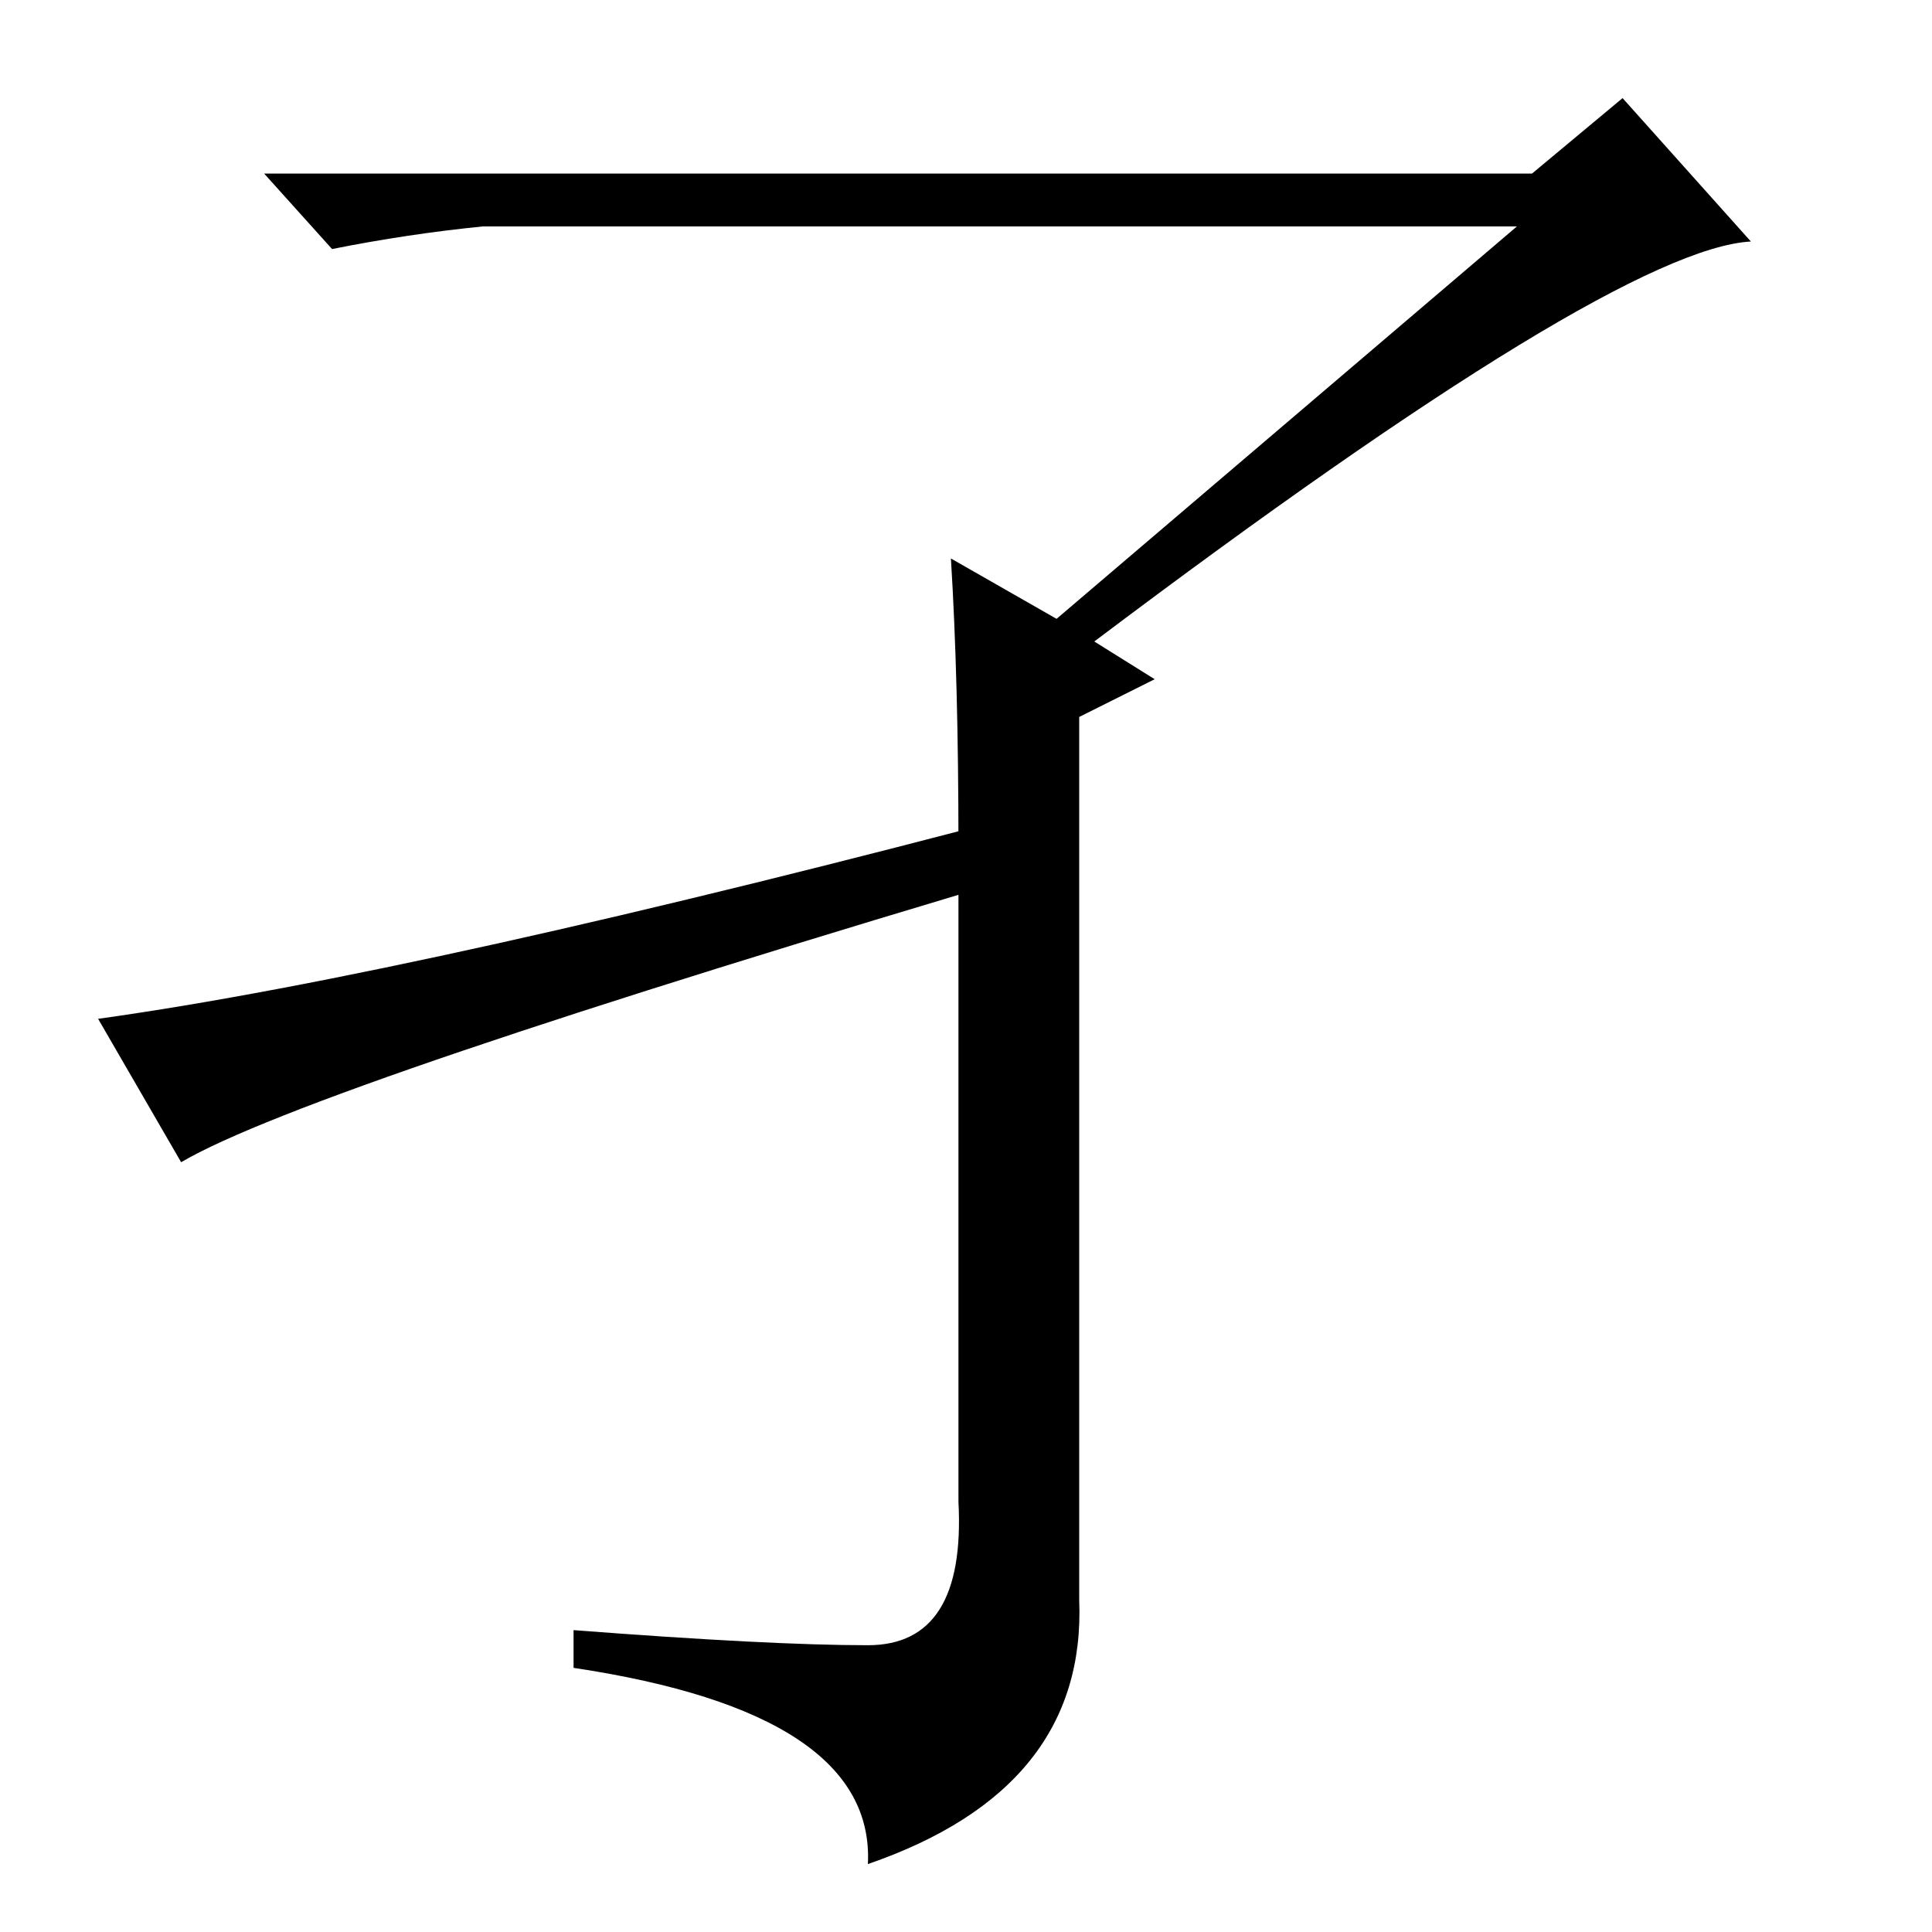 <?xml version="1.0" standalone="no"?>
<!DOCTYPE svg PUBLIC "-//W3C//DTD SVG 1.1//EN" "http://www.w3.org/Graphics/SVG/1.1/DTD/svg11.dtd" >
<svg xmlns="http://www.w3.org/2000/svg" xmlns:xlink="http://www.w3.org/1999/xlink" version="1.1" viewBox="0 -36 256 256">
  <g transform="matrix(1 0 0 -1 0 220)">
   <path fill="currentColor"
d="M201 226h-137q-10 -1 -20 -3l-9 10h168l12 10l17 -19q-18 -1 -87 -53l8 -5l-10 -5v-117q1 -25 -28 -35q1 20 -39 26v5q26 -2 39 -2t12 19v87q0 22 -1 38l14 -8zM139 149v-8q-98 -29 -115 -39l-11 19q43 6 126 28z" />
  </g>

</svg>
